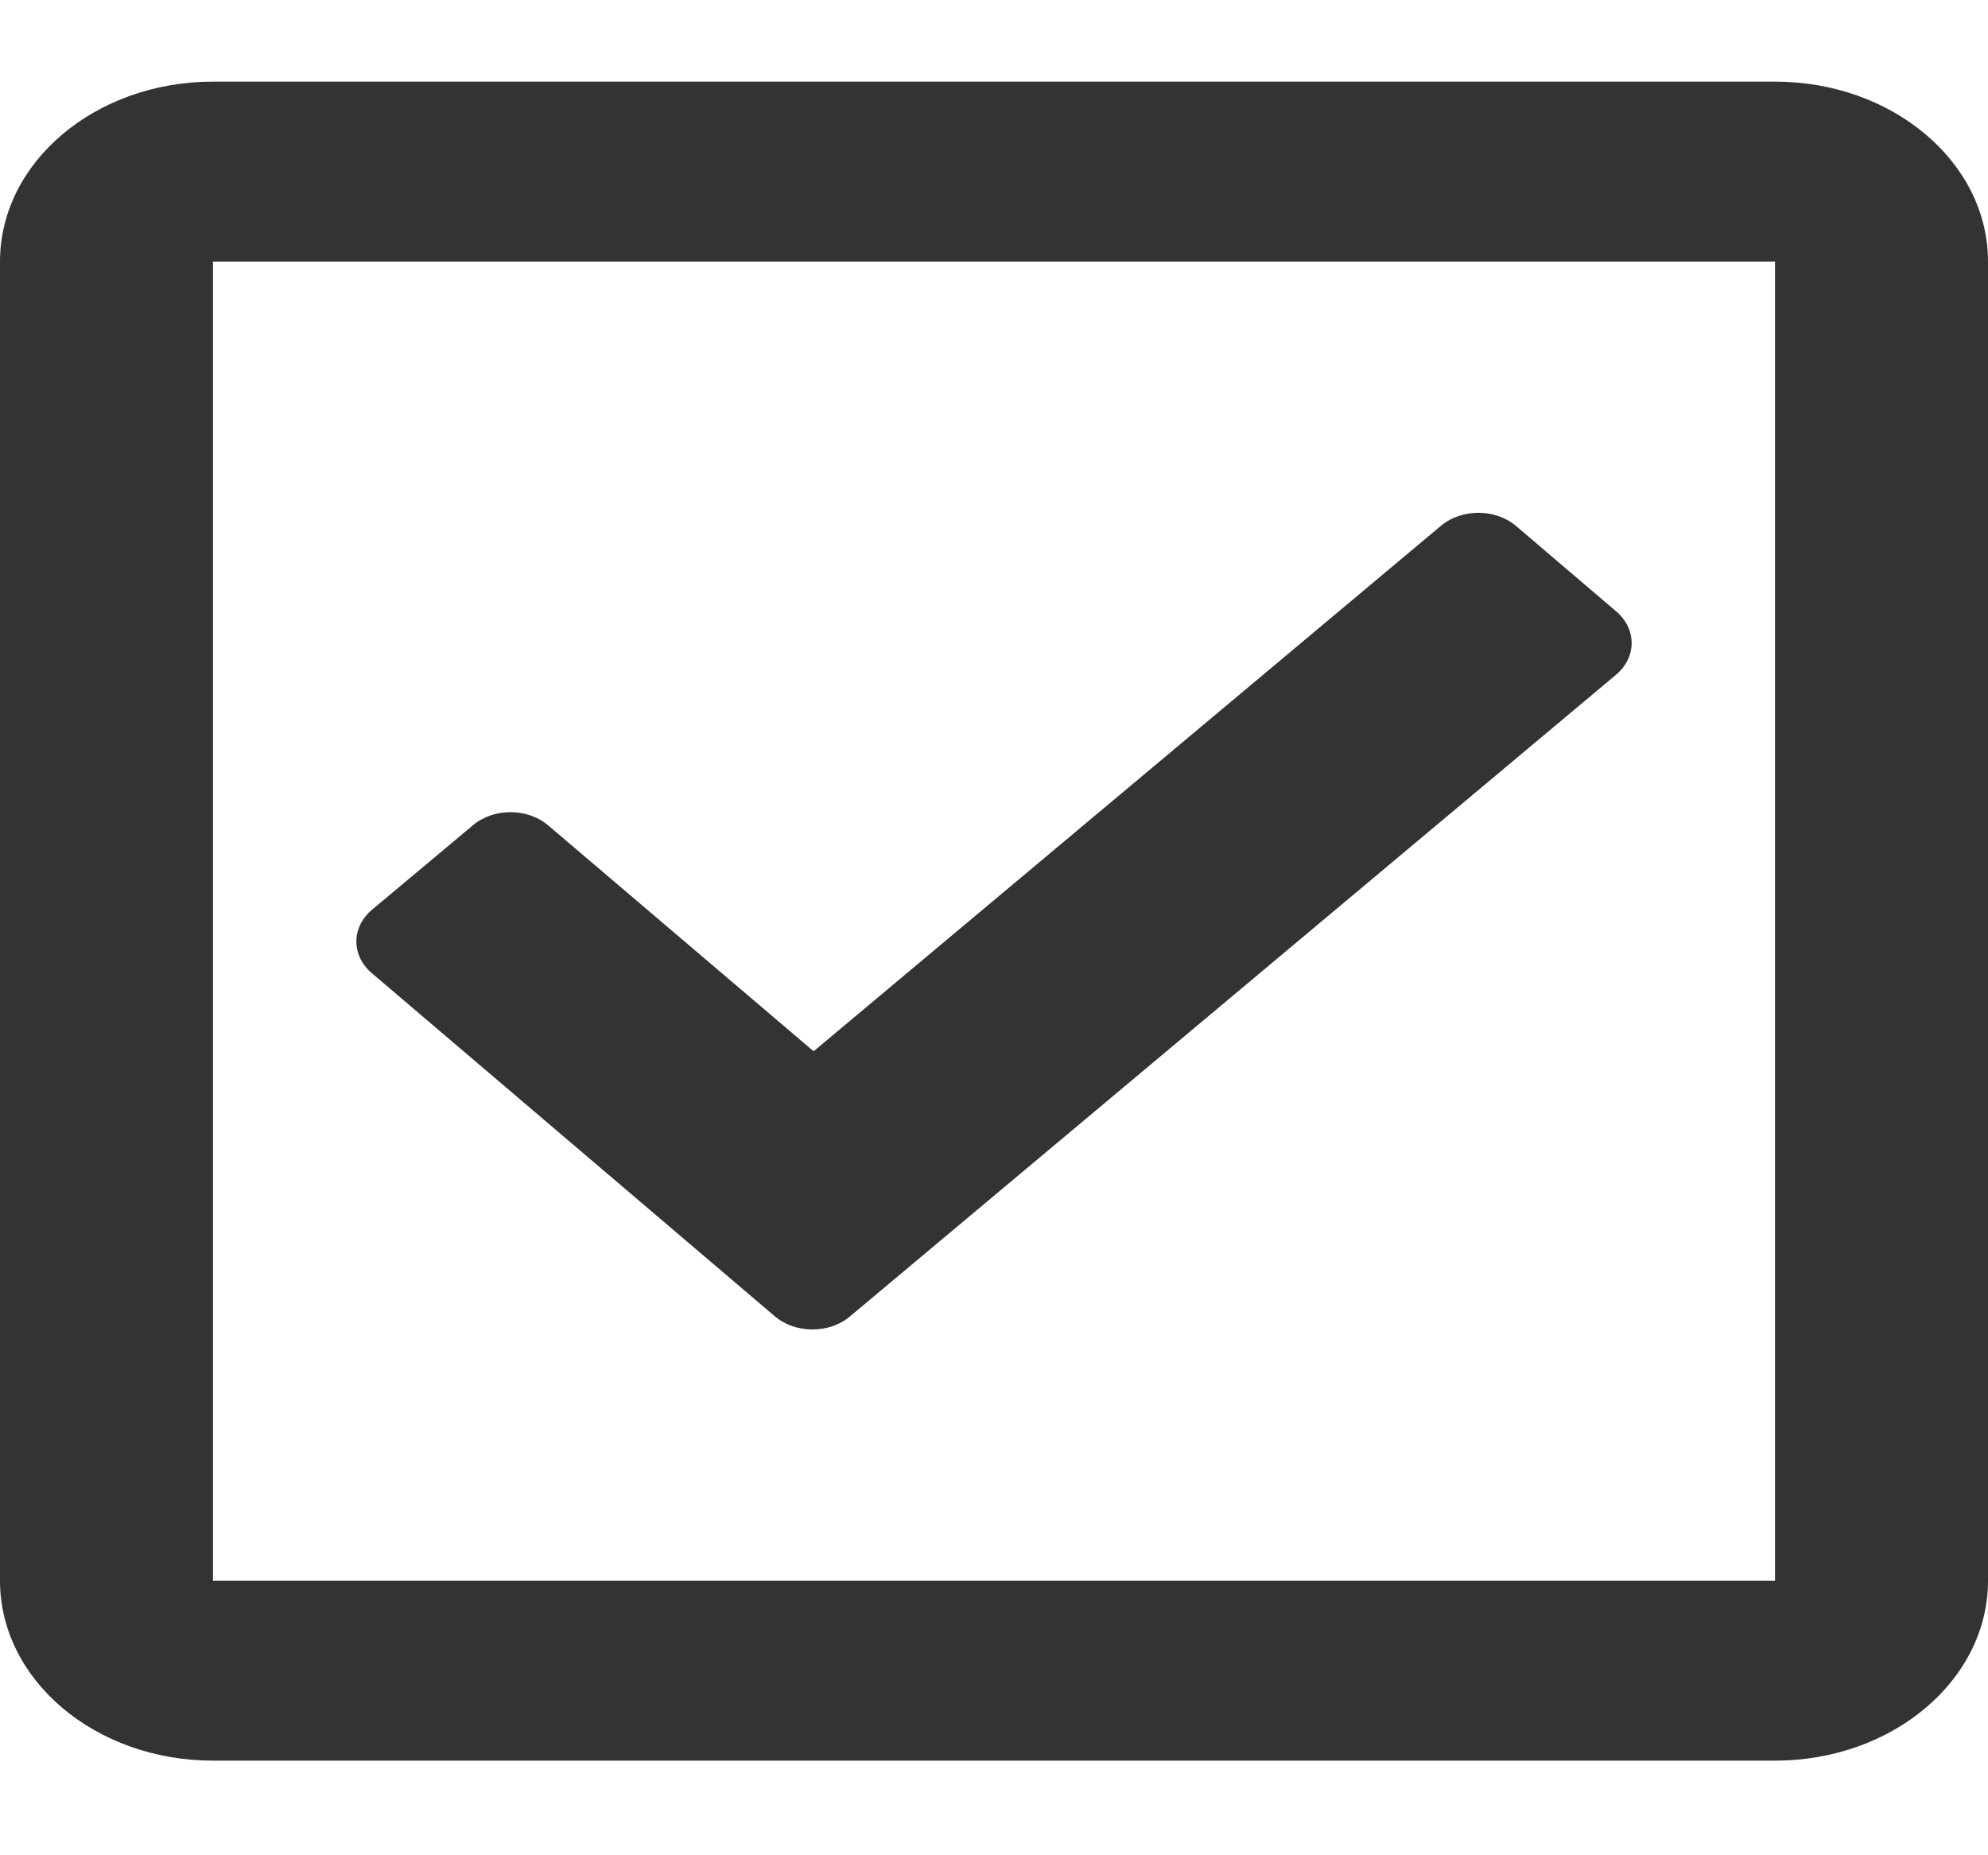 <svg width="15" height="14" viewBox="0 0 15 14" fill="none" xmlns="http://www.w3.org/2000/svg">
<path d="M13.393 0.616H1.607C0.72 0.616 0 1.224 0 1.974V11.928C0 12.678 0.72 13.286 1.607 13.286H13.393C14.28 13.286 15 12.678 15 11.928V1.974C15 1.224 14.28 0.616 13.393 0.616ZM13.393 11.928H1.607V1.974H13.393V11.928ZM12.192 5.093L6.413 9.934C6.256 10.066 6.001 10.065 5.845 9.932L2.806 7.344C2.649 7.211 2.65 6.996 2.808 6.864L3.569 6.227C3.726 6.095 3.981 6.096 4.137 6.229L6.139 7.933L10.872 3.968C11.029 3.836 11.284 3.837 11.44 3.97L12.194 4.613C12.351 4.746 12.35 4.961 12.192 5.093Z" fill="#333333"/>
</svg>
